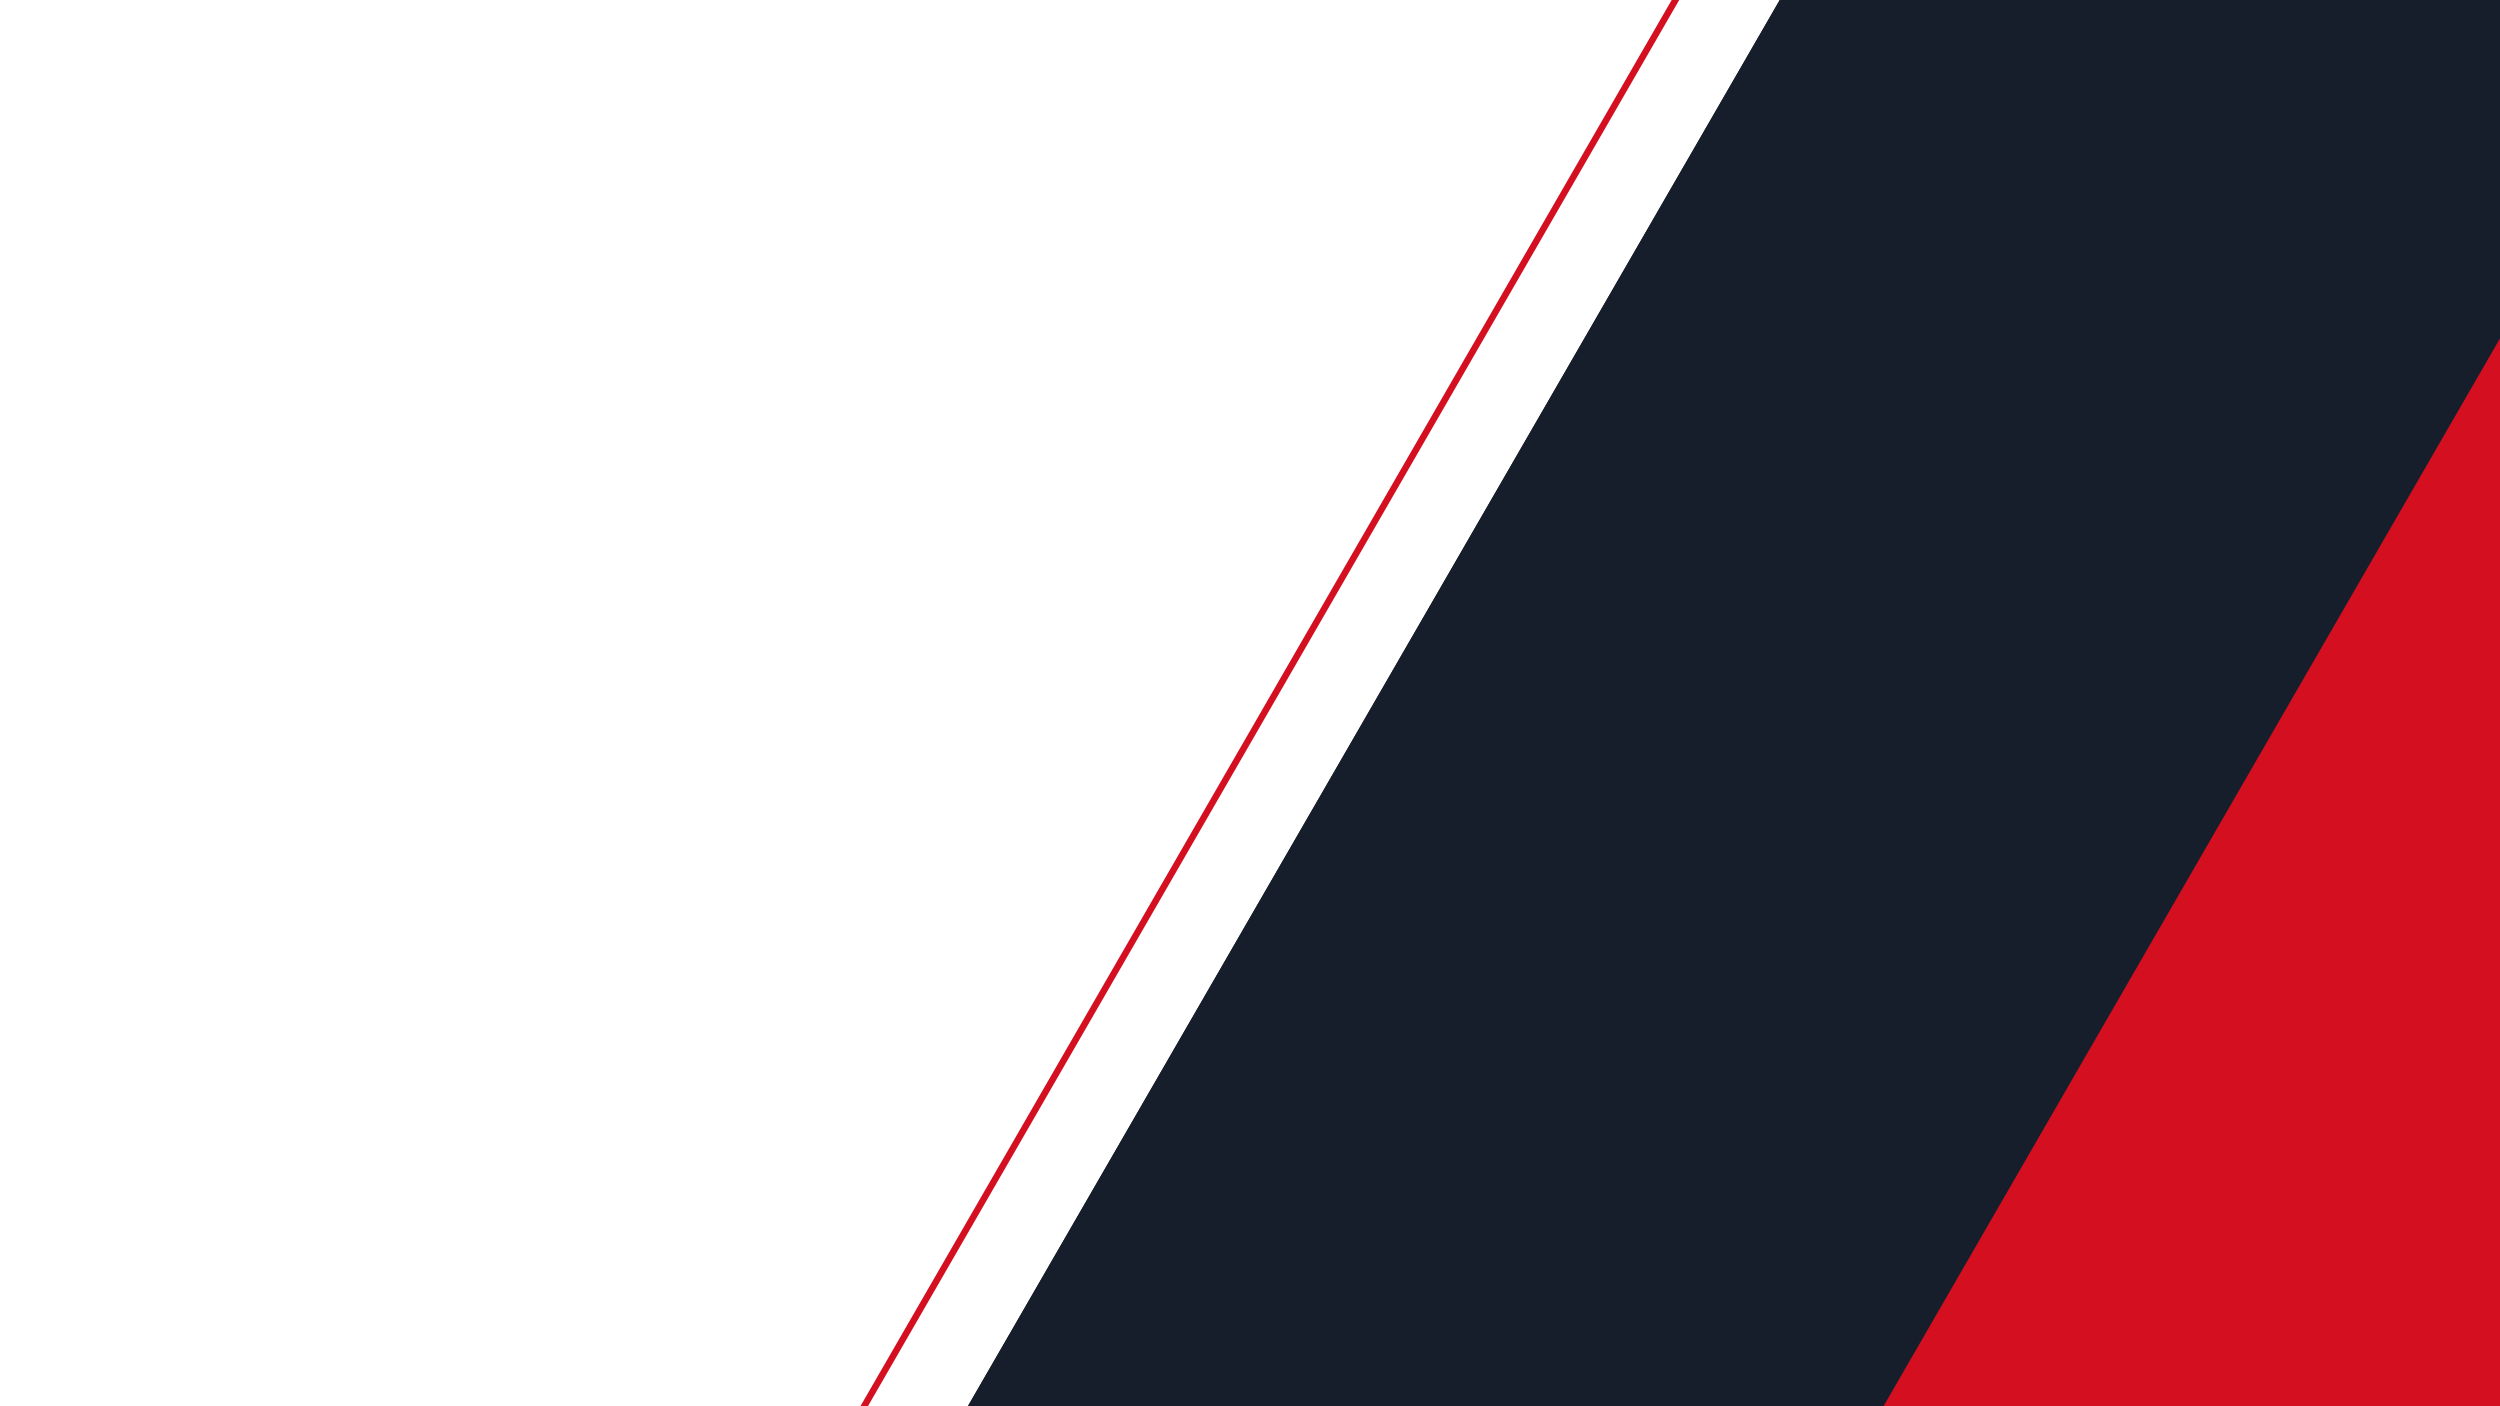 <svg xmlns="http://www.w3.org/2000/svg" xmlns:xlink="http://www.w3.org/1999/xlink" width="1920" zoomAndPan="magnify" viewBox="0 0 1440 810" height="1080" preserveAspectRatio="xMidYMid meet" version="1.0"><defs><clipPath id="2e1c8c8269"><path d="M 535.57 0 L 1440 0 L 1440 810 L 535.57 810 Z M 535.57 0 " clip-rule="nonzero"/></clipPath><clipPath id="de9ef04601"><path d="M 1290.98 847.93 L 535.57 847.93 L 1025.125 0 L 1780.531 0 Z M 1290.98 847.93 " clip-rule="nonzero"/></clipPath><clipPath id="9c7a0236f1"><path d="M 1042.305 0 L 1440 0 L 1440 810 L 1042.305 810 Z M 1042.305 0 " clip-rule="nonzero"/></clipPath><clipPath id="4fb6087ced"><path d="M 1905.199 883.766 L 1042.305 883.766 L 1601.516 -84.816 L 2464.41 -84.816 Z M 1905.199 883.766 " clip-rule="nonzero"/></clipPath></defs><g clip-path="url(#2e1c8c8269)"><g clip-path="url(#de9ef04601)"><path fill="#1d1d1d" d="M 535.57 0 L 1780.531 0 L 1780.531 847.266 L 535.57 847.266 Z M 535.57 0 " fill-opacity="1" fill-rule="nonzero"/><path fill="#171e2b" d="M 535.57 0 L 1780.531 0 L 1780.531 847.266 L 535.57 847.266 Z M 535.57 0 " fill-opacity="1" fill-rule="nonzero"/></g></g><g clip-path="url(#9c7a0236f1)"><g clip-path="url(#4fb6087ced)"><path fill="#1d1d1d" d="M 1042.305 -84.816 L 2464.41 -84.816 L 2464.41 883.008 L 1042.305 883.008 Z M 1042.305 -84.816 " fill-opacity="1" fill-rule="nonzero"/><path fill="#d30f20" d="M 1042.305 -84.816 L 2464.41 -84.816 L 2464.41 883.008 L 1042.305 883.008 Z M 1042.305 -84.816 " fill-opacity="1" fill-rule="nonzero"/></g></g><path stroke-linecap="butt" transform="matrix(0.375, -0.65, 0.65, 0.375, 450.646, 887.888)" fill="none" stroke-linejoin="miter" d="M 0.001 2.499 L 1405.333 2.5 " stroke="#d30f20" stroke-width="5" stroke-opacity="1" stroke-miterlimit="4"/></svg>